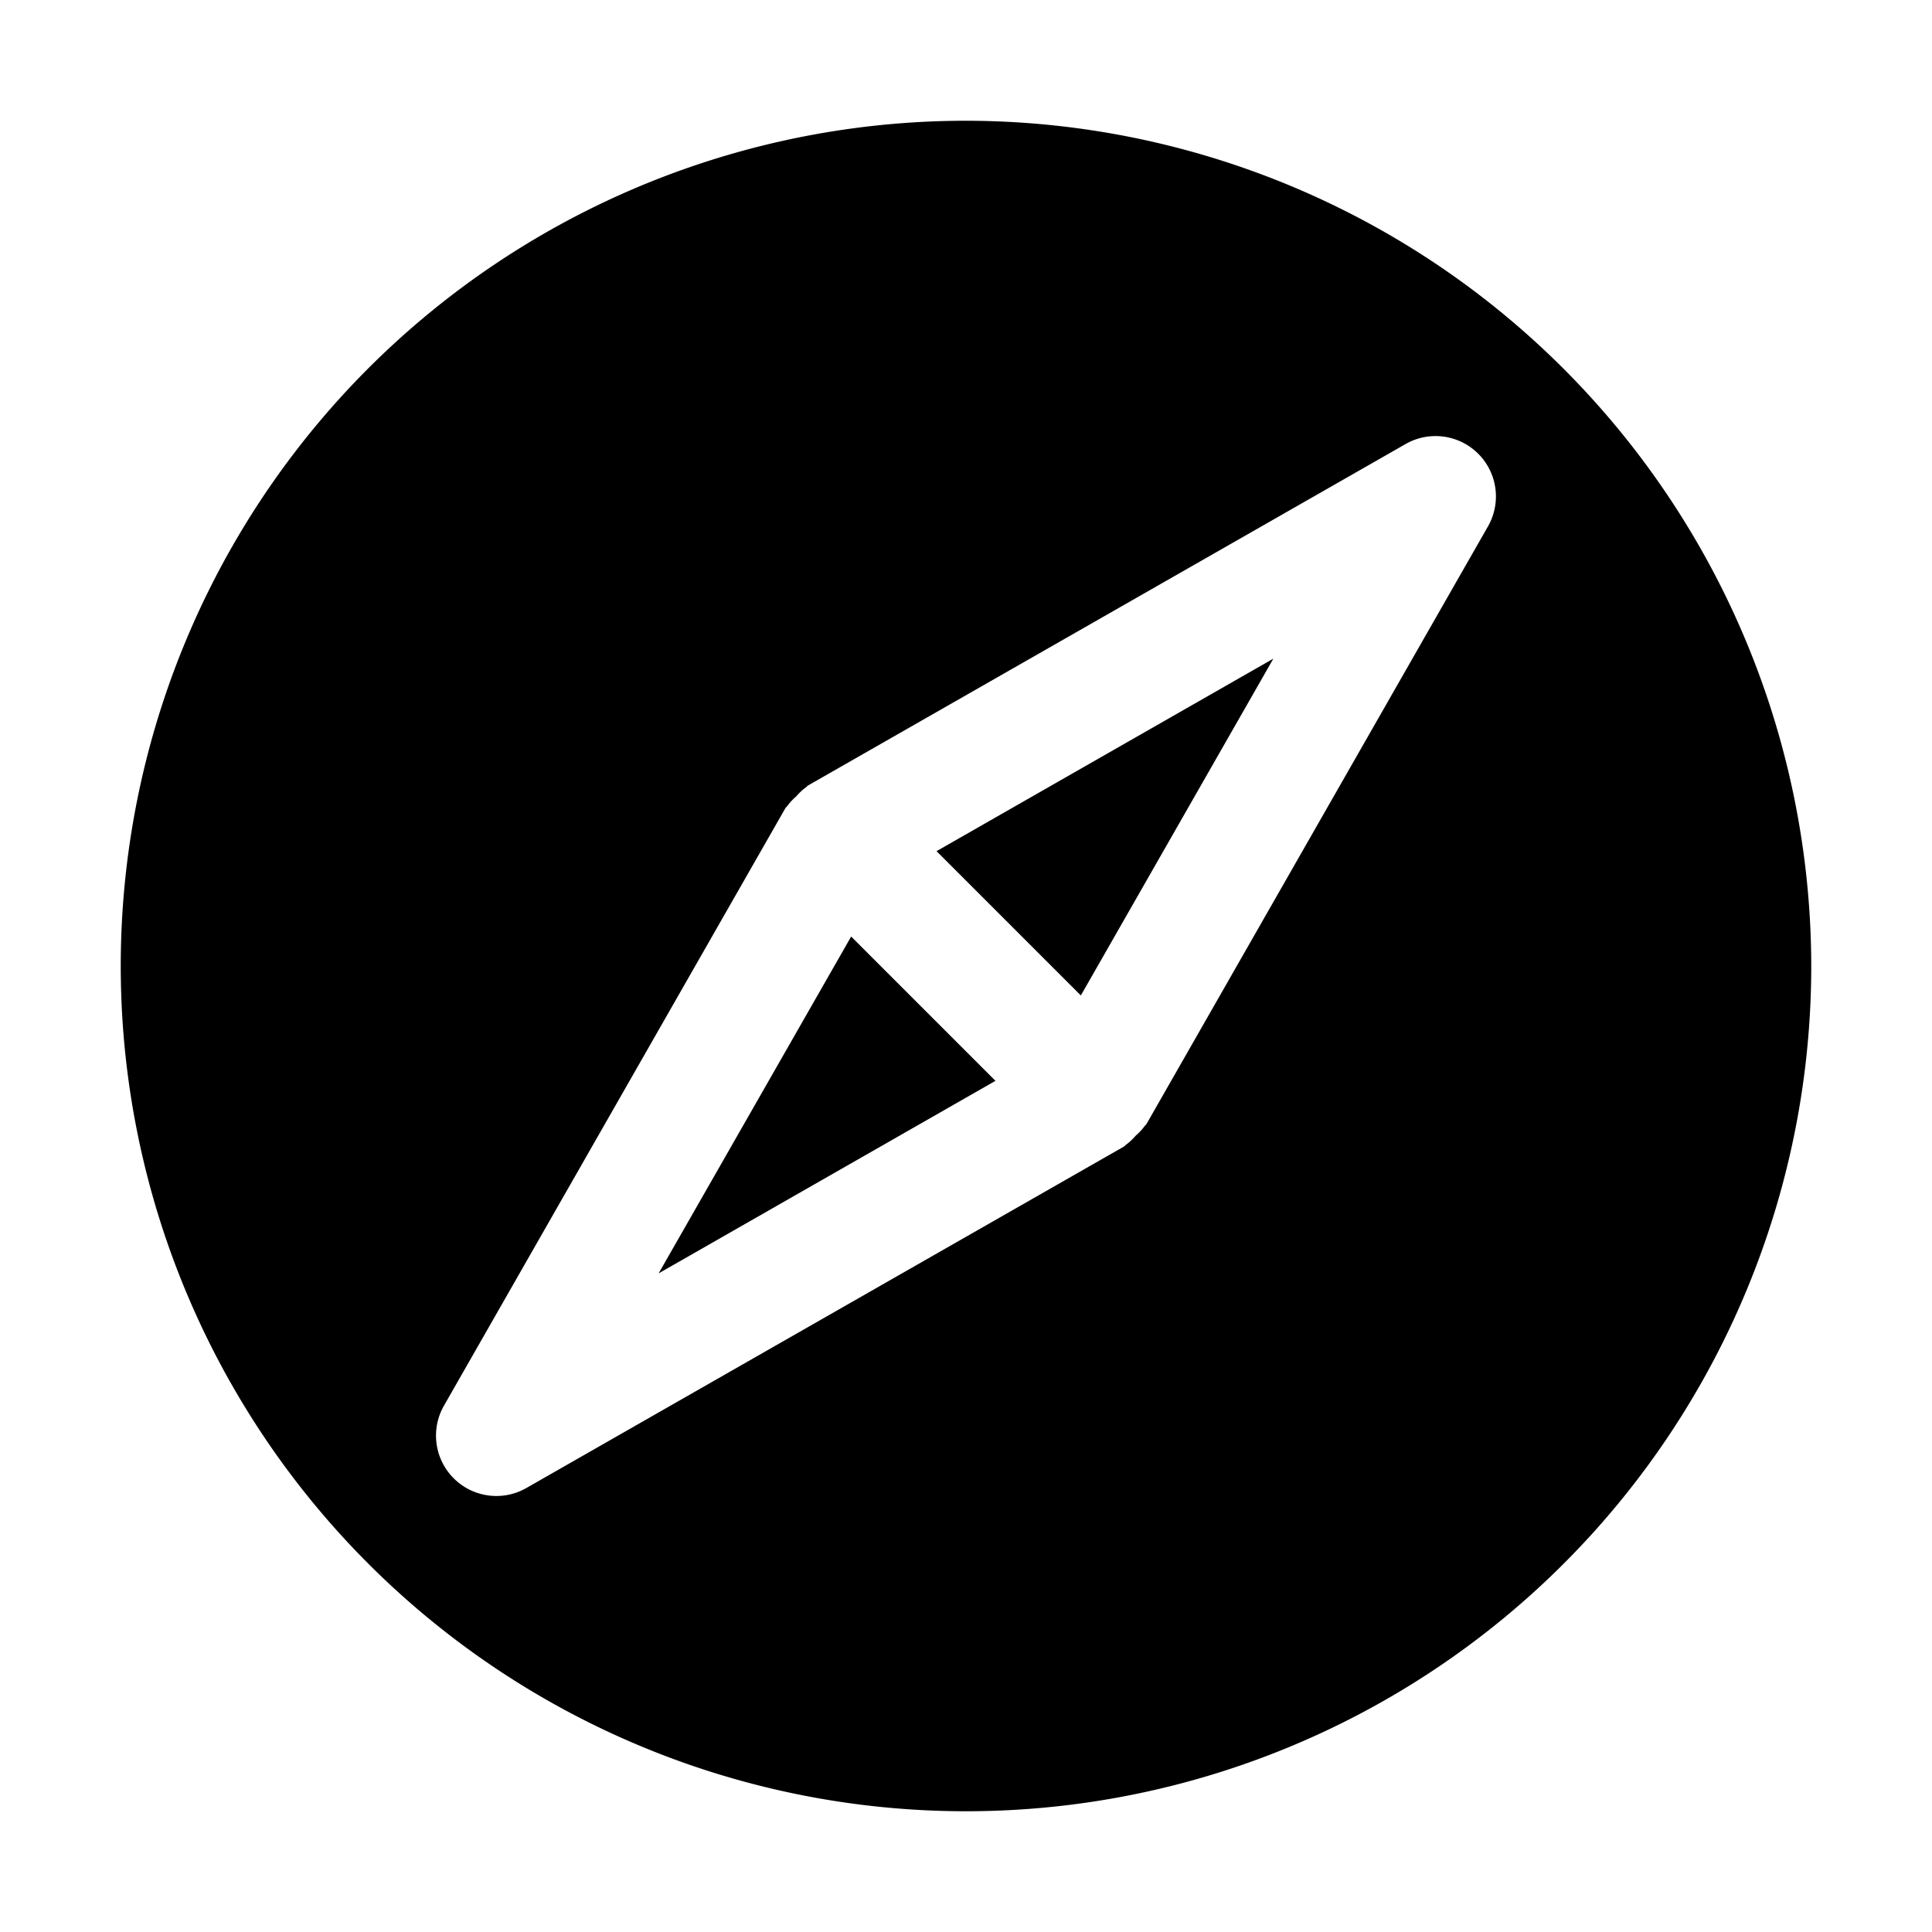 <svg xmlns="http://www.w3.org/2000/svg" viewBox="0 0 32 32" x="0px" y="0px"><g><polygon points="17.902 16.488 21.091 10.909 15.512 14.098 17.902 16.488"></polygon><path d="M16,2A14,14,0,1,0,30,16,14.015,14.015,0,0,0,16,2Zm8.646,6.718-5.657,9.9c-.006.011-.018.017-.025.027a.966.966,0,0,1-.154.166.931.931,0,0,1-.166.154c-.01.007-.016.019-.027.025l-9.9,5.657a1,1,0,0,1-1.364-1.364l5.657-9.9c.006-.011.018-.017.025-.027a.966.966,0,0,1,.154-.166.931.931,0,0,1,.166-.154c.01-.007.016-.019.027-.025l9.9-5.657a1,1,0,0,1,1.364,1.364Z"></path><polygon points="10.909 21.091 16.488 17.902 14.098 15.512 10.909 21.091"></polygon></g></svg>